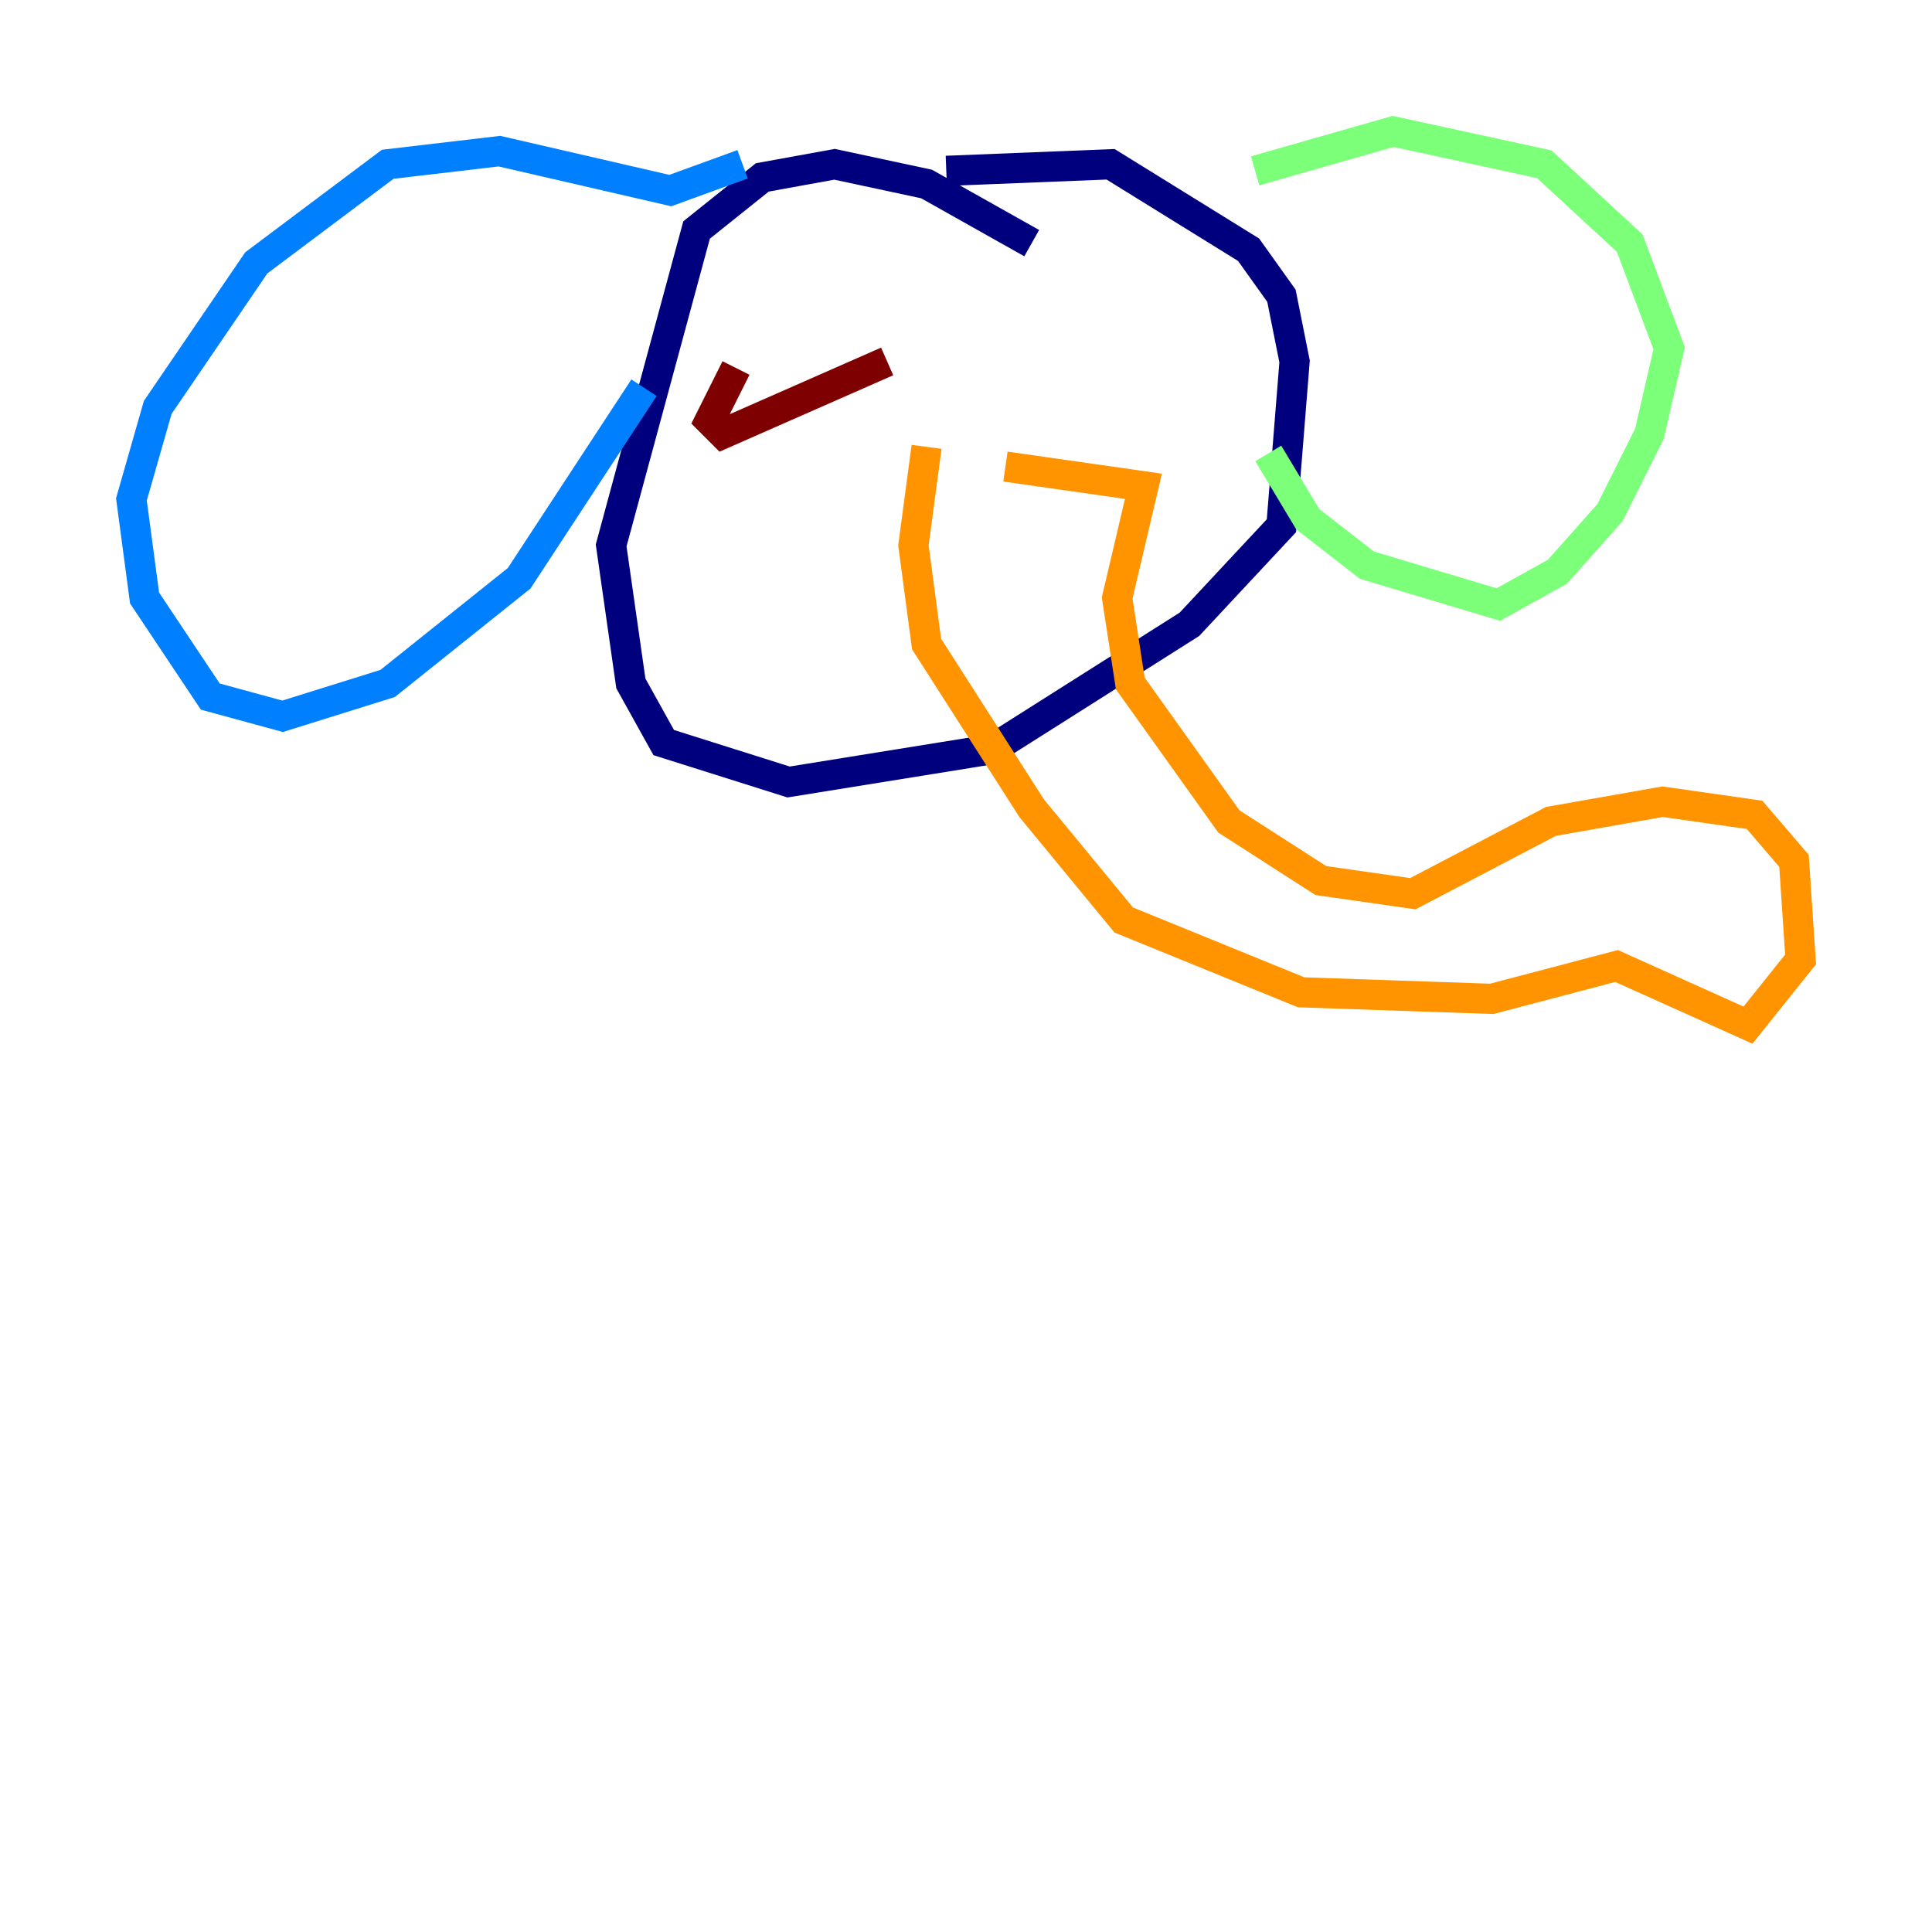 <?xml version="1.0" encoding="utf-8" ?>
<svg baseProfile="tiny" height="128" version="1.2" viewBox="0,0,128,128" width="128" xmlns="http://www.w3.org/2000/svg" xmlns:ev="http://www.w3.org/2001/xml-events" xmlns:xlink="http://www.w3.org/1999/xlink"><defs /><polyline fill="none" points="68.354,16.109 61.388,12.191 55.292,10.884 50.503,11.755 46.15,15.238 40.49,36.136 41.796,45.279 43.973,49.197 52.245,51.809 65.742,49.633 78.803,41.361 84.898,34.83 85.769,23.946 84.898,19.592 82.721,16.544 73.578,10.884 62.694,11.32" stroke="#00007f" stroke-width="2" /><polyline fill="none" points="49.197,10.884 44.408,12.626 33.088,10.014 25.687,10.884 16.98,17.415 10.449,26.993 8.707,33.088 9.578,39.619 13.932,46.15 18.721,47.456 25.687,45.279 34.395,38.313 42.667,25.687" stroke="#0080ff" stroke-width="2" /><polyline fill="none" points="83.156,11.32 92.299,8.707 102.313,10.884 107.973,16.109 110.585,23.075 109.279,28.735 106.667,33.959 103.184,37.878 99.265,40.054 90.558,37.442 86.639,34.395 84.027,30.041" stroke="#7cff79" stroke-width="2" /><polyline fill="none" points="61.388,29.605 60.517,36.136 61.388,42.667 68.354,53.551 74.449,60.952 86.204,65.742 98.83,66.177 107.102,64.0 115.809,67.918 119.293,63.565 118.857,57.034 116.245,53.986 110.15,53.116 102.748,54.422 93.605,59.211 87.51,58.34 81.415,54.422 74.884,45.279 74.014,39.619 75.755,32.218 66.612,30.912" stroke="#ff9400" stroke-width="2" /><polyline fill="none" points="48.762,24.381 47.02,27.864 47.891,28.735 58.776,23.946" stroke="#7f0000" stroke-width="2" /></svg>
